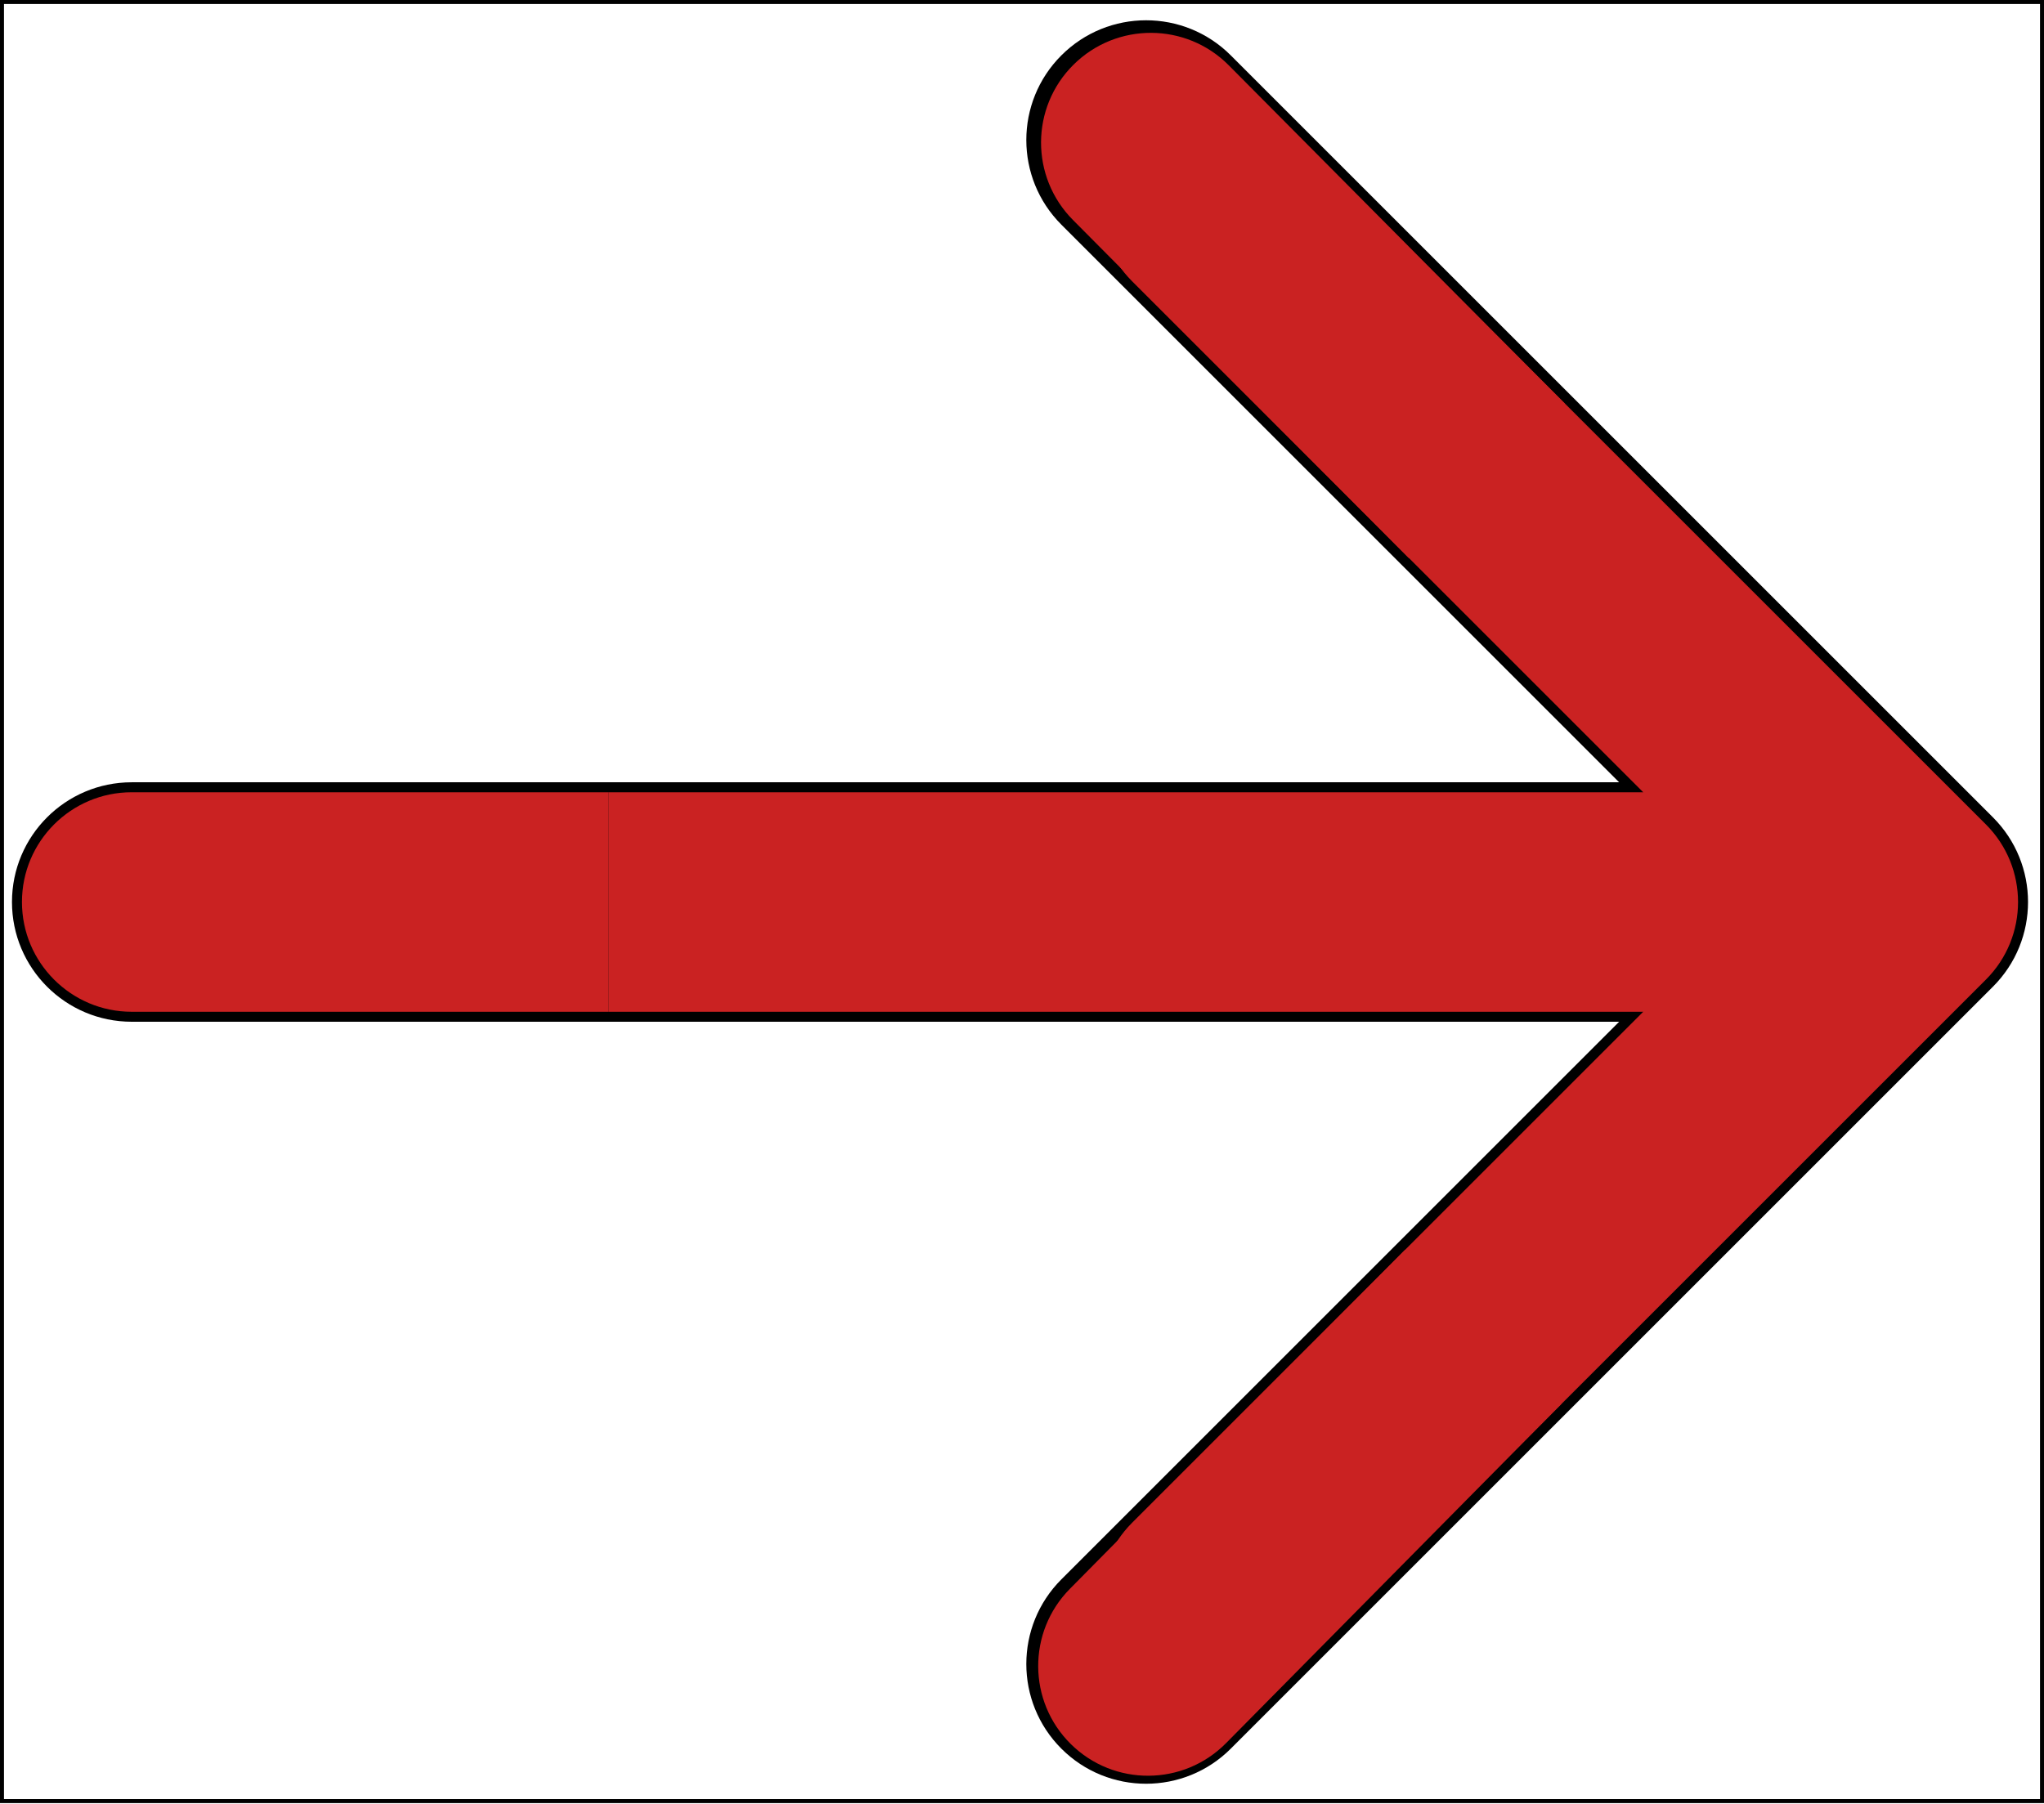 <svg width="512" height="452" viewBox="0 0 512 452" fill="none" xmlns="http://www.w3.org/2000/svg">
<path d="M499.213 247.213C510.929 235.497 510.929 216.503 499.213 204.787L308.294 13.868C296.579 2.152 277.584 2.152 265.868 13.868C254.152 25.584 254.152 44.579 265.868 56.294L435.574 226L265.868 395.706C254.152 407.421 254.152 426.416 265.868 438.132C277.584 449.848 296.579 449.848 308.294 438.132L499.213 247.213ZM33 256L478 256V196L33 196L33 256Z" fill="black"/>
<path d="M497.445 245.445C508.185 234.706 508.185 217.294 497.445 206.555L322.437 31.546C311.697 20.806 294.285 20.806 283.546 31.546C272.806 42.285 272.806 59.697 283.546 70.436L439.109 226L283.546 381.563C272.806 392.303 272.806 409.715 283.546 420.454C294.285 431.194 311.697 431.194 322.437 420.454L497.445 245.445ZM83 253.5L478 253.5V198.5L83 198.5V253.5Z" fill="#CA2222"/>
<path d="M33 196C16.432 196 3 209.431 3 226C3 242.569 16.432 256 33 256V196ZM152.467 196H33V256H152.467V196Z" fill="black"/>
<path d="M33 198.5C17.812 198.5 5.5 210.812 5.5 226C5.5 241.188 17.812 253.5 33 253.5V198.5ZM152.467 198.5H33V253.5H152.467V198.5Z" fill="#CA2222"/>
<path d="M267.997 398.083C257.321 408.885 257.424 426.297 268.226 436.973C279.029 447.649 296.44 447.546 307.116 436.744L267.997 398.083ZM351.974 313.111L267.997 398.083L307.116 436.744L391.093 351.772L351.974 313.111Z" fill="#CA2222"/>
<path d="M307.784 16.352C297.082 5.576 279.67 5.515 268.894 16.217C258.117 26.919 258.056 44.33 268.758 55.107L307.784 16.352ZM391.964 101.123L307.784 16.352L268.758 55.107L352.938 139.877L391.964 101.123Z" fill="#CA2222"/>
<rect x="0.5" y="0.5" width="511" height="450.765" stroke="black"/>
</svg>
